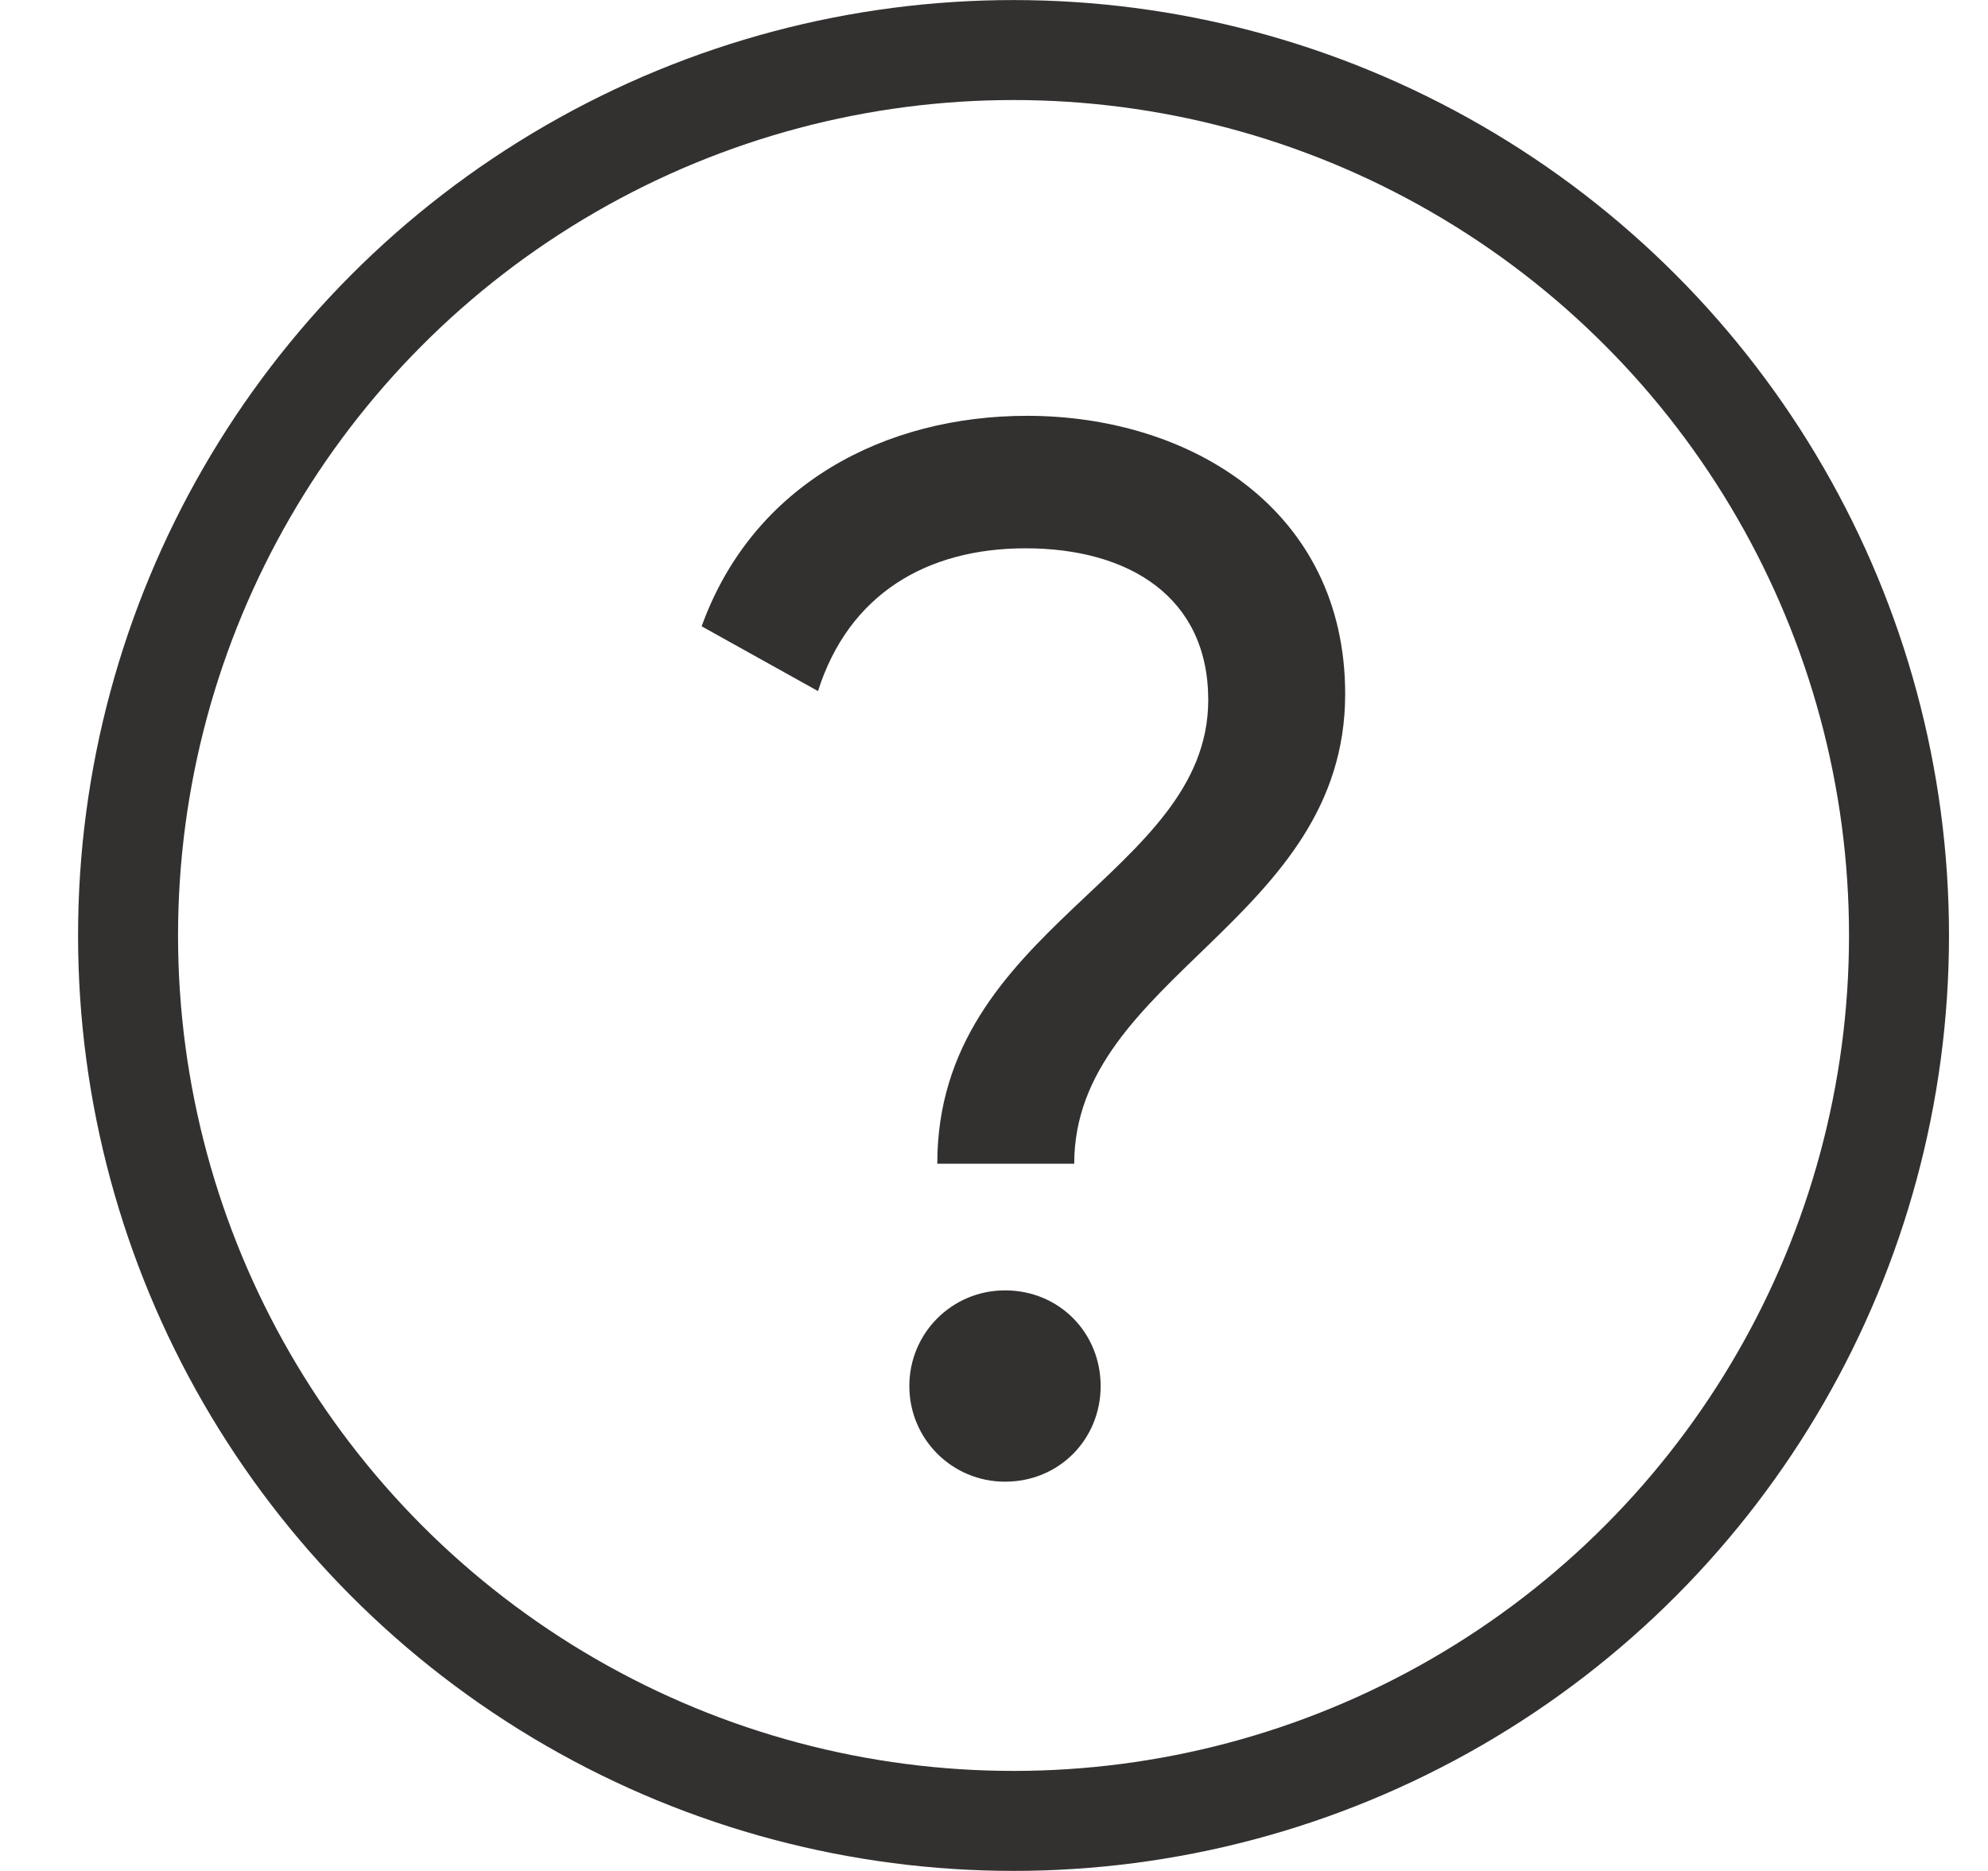 <?xml version="1.0" encoding="UTF-8"?>
<svg width="17px" height="16px" viewBox="0 0 17 16" version="1.1" xmlns="http://www.w3.org/2000/svg" xmlns:xlink="http://www.w3.org/1999/xlink">
    <!-- Generator: Sketch 48.2 (47327) - http://www.bohemiancoding.com/sketch -->
    <title>Group 7</title>
    <desc>Created with Sketch.</desc>
    <defs></defs>
    <g id="Componentes/Large/Header" stroke="none" stroke-width="1" fill="none" fill-rule="evenodd" transform="translate(-933, -14)">
        <g id="Header">
            <g id="Group-40">
                <g id="Group-10" transform="translate(620, 11)">
                    <g id="Group-49" transform="translate(51, 0)">
                        <g id="Group-2">
                            <g id="Group-6" transform="translate(262.667, 3)">
                                <g id="Group-42">
                                    <g id="Group-7">
                                        <path d="M7.348,9.952 L8.519,9.952 C8.519,8.353 10.836,7.874 10.836,5.935 C10.836,4.361 9.514,3.556 8.116,3.556 C6.907,3.556 5.774,4.135 5.333,5.356 L6.328,5.91 C6.592,5.079 7.26,4.689 8.103,4.689 C8.985,4.689 9.665,5.104 9.665,5.986 C9.665,7.484 7.348,7.925 7.348,9.952 Z M7.927,12.671 C8.393,12.671 8.745,12.306 8.745,11.853 C8.745,11.4 8.393,11.035 7.927,11.035 C7.474,11.035 7.109,11.4 7.109,11.853 C7.109,12.306 7.474,12.671 7.927,12.671 Z" id="?" fill="#333030"></path>
                                        <circle id="Oval-4" stroke="#333030" stroke-width="0.855" cx="8" cy="8" r="7.572"></circle>
                                    </g>
                                </g>
                            </g>
                        </g>
                    </g>
                </g>
            </g>
        </g>
    </g>
</svg>
